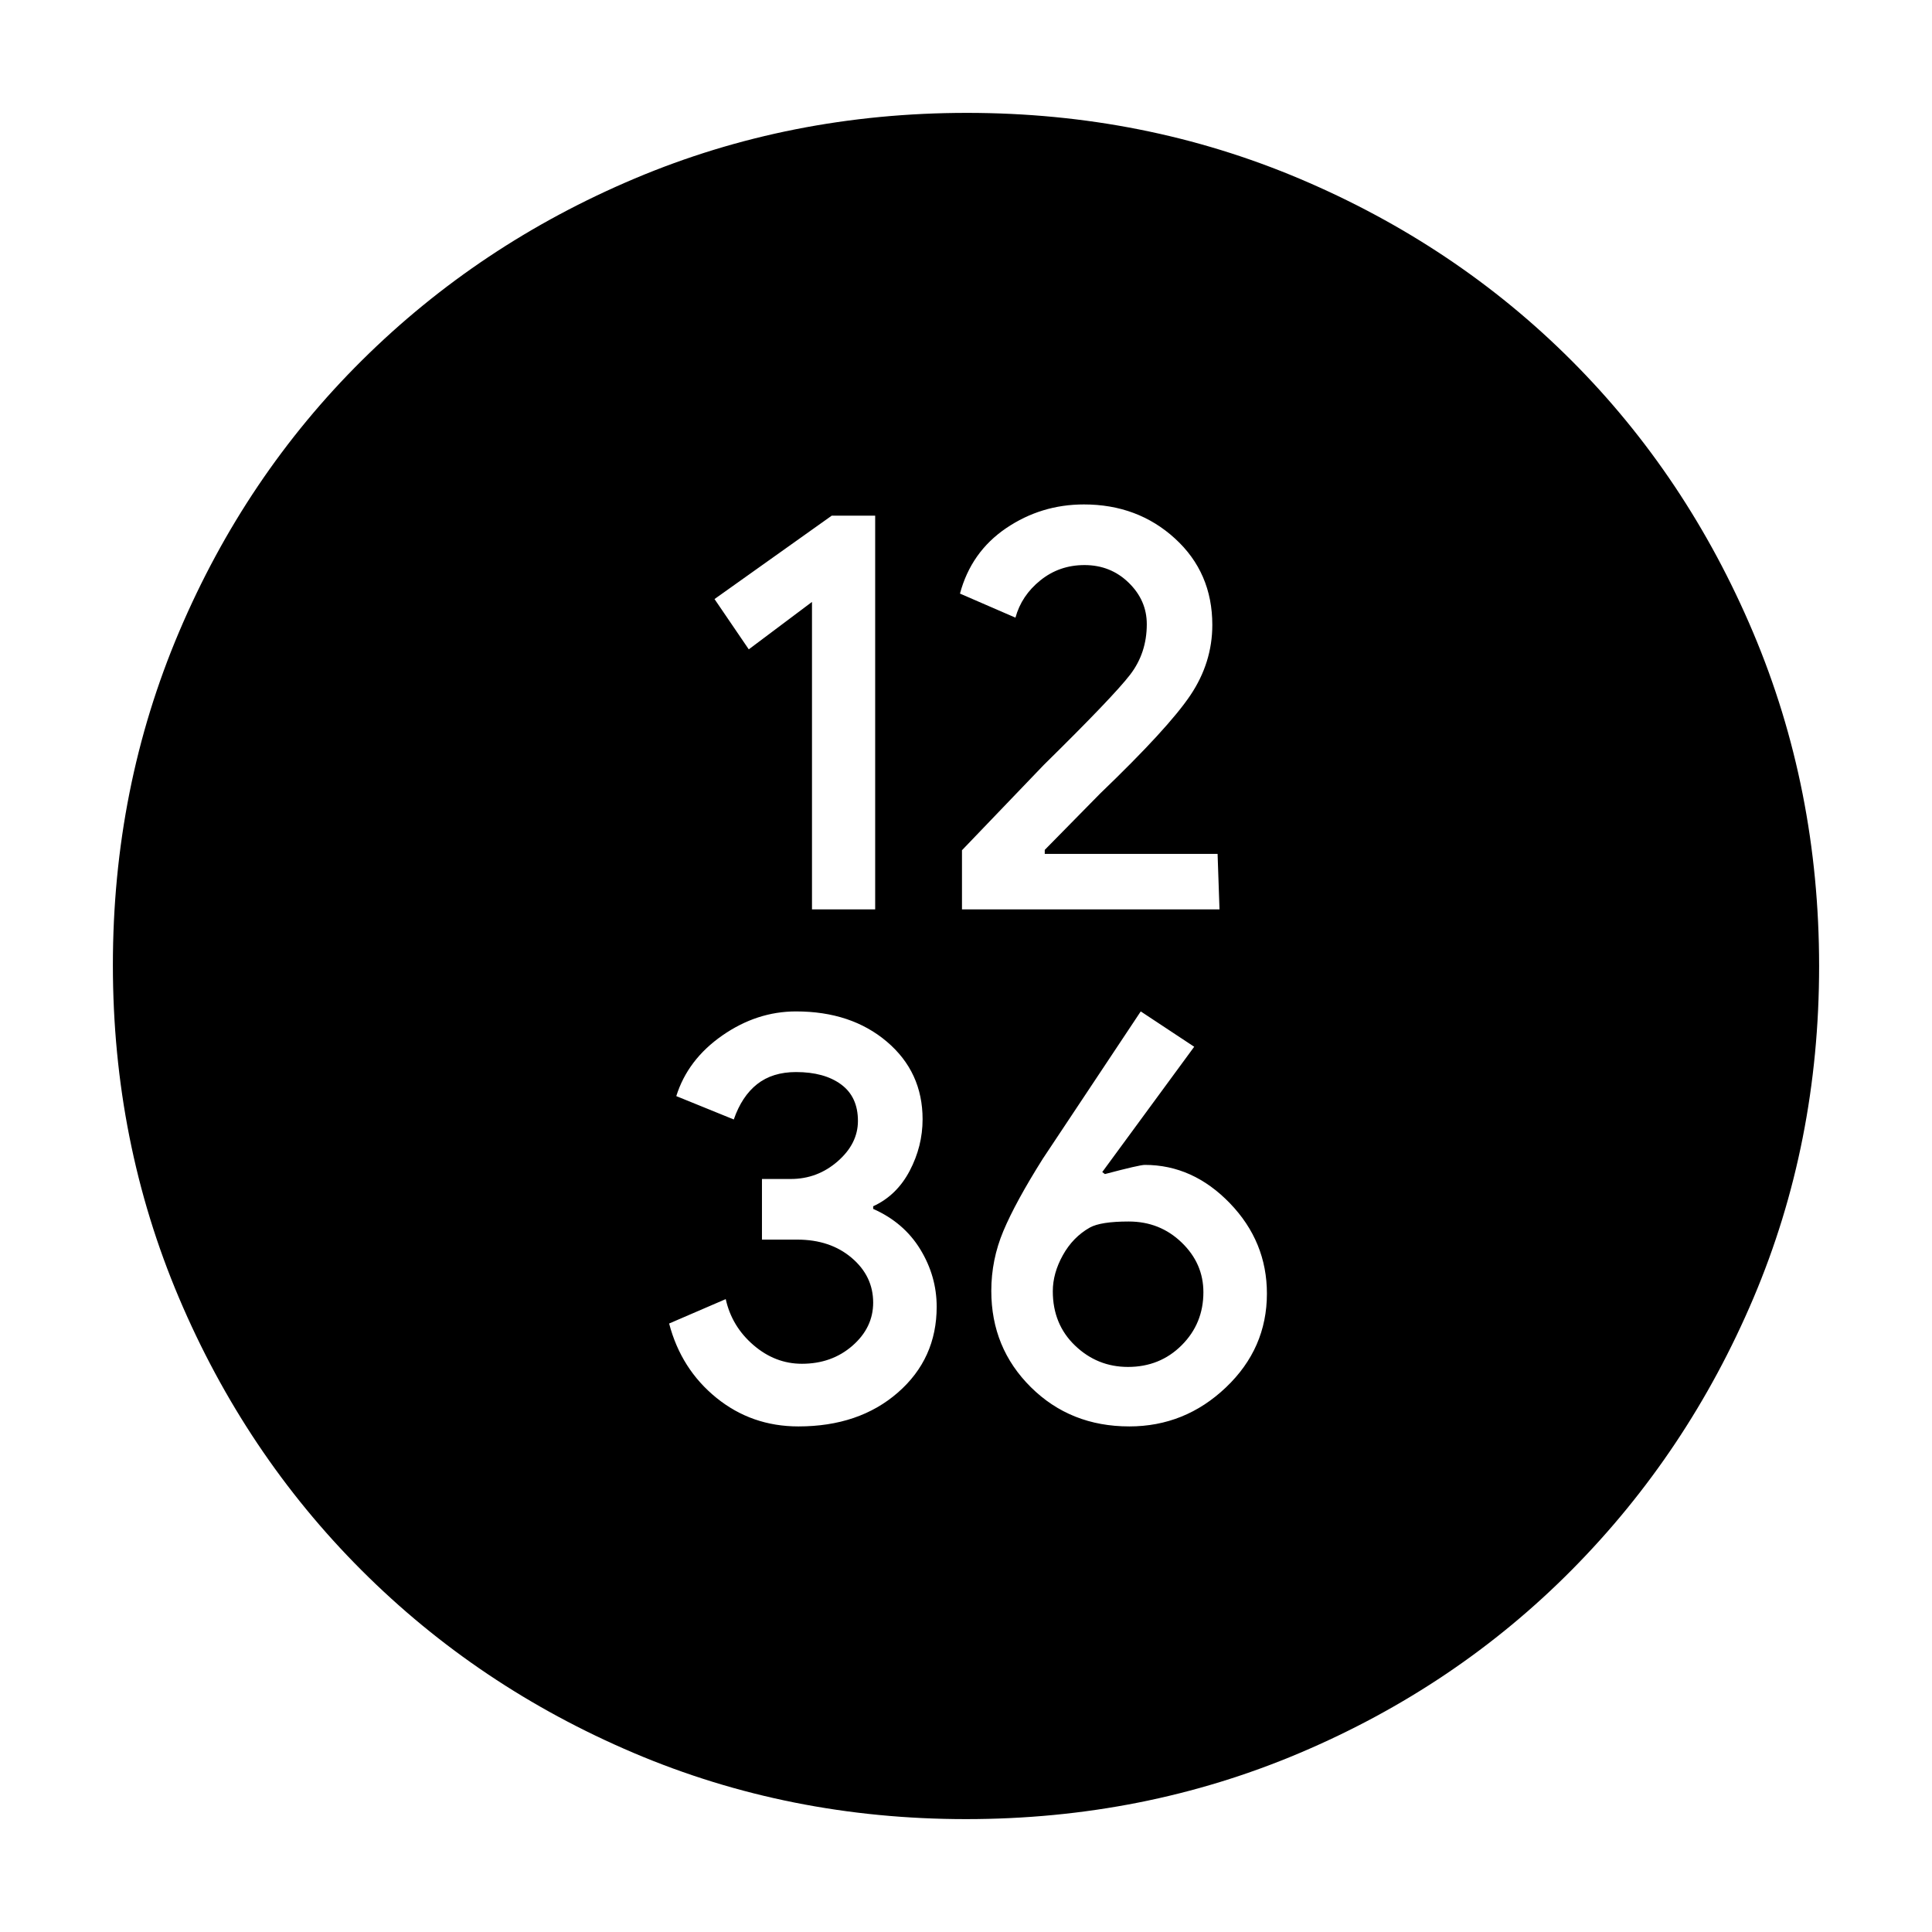 <svg xmlns="http://www.w3.org/2000/svg" height="20" viewBox="0 -960 960 960" width="20"><path d="M403.47-508.13h31.4v-195.65H413.3l-58.26 41.45 17.02 24.99 31.41-23.56v152.77Zm74.53 0h127.96l-.95-27.57h-85.88v-2l27.51-27.98q33.91-32.57 44.83-48.82 10.92-16.25 10.92-35 0-25.97-18.54-42.91-18.54-16.94-45.26-16.94-21.23 0-38.63 11.78-17.39 11.79-22.96 32.52l27.57 11.96q3-11 12.41-18.56 9.41-7.57 21.88-7.57 12.98 0 21.97 8.76 9 8.76 9 20.61 0 14.33-8.29 25.11-8.28 10.78-42.84 44.78L478-537.52v29.39Zm-81.29 256.91q30.16 0 49.44-16.83 19.28-16.82 19.28-42.64 0-15.19-8.16-28.54-8.16-13.34-23.4-20.08v-1.3q11.72-5.38 18.14-17.6 6.42-12.21 6.42-25.65 0-23.44-17.72-38.51-17.72-15.06-45.17-15.06-19.44 0-36.62 11.95-17.18 11.95-22.88 30.13l28.57 11.61q4-11.56 11.61-17.56 7.62-6 19.33-6 14.05 0 22.4 6.16 8.35 6.16 8.35 18.12 0 11.28-10.05 20.06-10.06 8.79-23.3 8.79h-14.34v30.13h17.56q16.36 0 27.03 9.07 10.67 9.07 10.67 22.22 0 12.43-10.28 21.42-10.29 8.98-25.14 8.98-13.28 0-24.06-9.28t-13.78-22.85l-28.13 12.13q5.95 22.7 23.49 36.92 17.55 14.21 40.74 14.21Zm164.41 0q27.65 0 48.02-19.37 20.38-19.37 20.38-46.63 0-25.82-18.39-44.89-18.39-19.06-42.3-19.06-2.57 0-19.81 4.56l-1.32-1 45.69-62.26-26.56-17.56-48.7 73.26q-13.56 21.56-19.56 35.85-6 14.28-6 29.76 0 28.36 19.67 47.85 19.68 19.49 48.88 19.49Zm-.64-29.56q-15.22 0-26.28-10.6-11.07-10.59-11.07-27 0-8.95 5-17.93t13.41-13.73q5.44-3 19.32-3 15.47 0 26.28 10.42 10.82 10.41 10.82 24.71 0 15.57-10.79 26.35-10.78 10.78-26.69 10.78ZM480-56.09q-87.71 0-165.05-32.85-77.34-32.85-135.25-90.76-57.91-57.91-90.76-135.39-32.85-77.49-32.85-165.37 0-88.13 32.91-165.6 32.9-77.47 91.01-135.04 58.1-57.56 135.39-90.19 77.3-32.62 165.06-32.62 88.12 0 165.62 32.85 77.49 32.86 134.84 90.26 57.34 57.4 90.17 135 32.82 77.59 32.82 165.88 0 87.99-32.62 164.9-32.63 76.91-90.19 135.01Q723.53-121.9 645.93-89 568.33-56.09 480-56.09Z"/></svg>